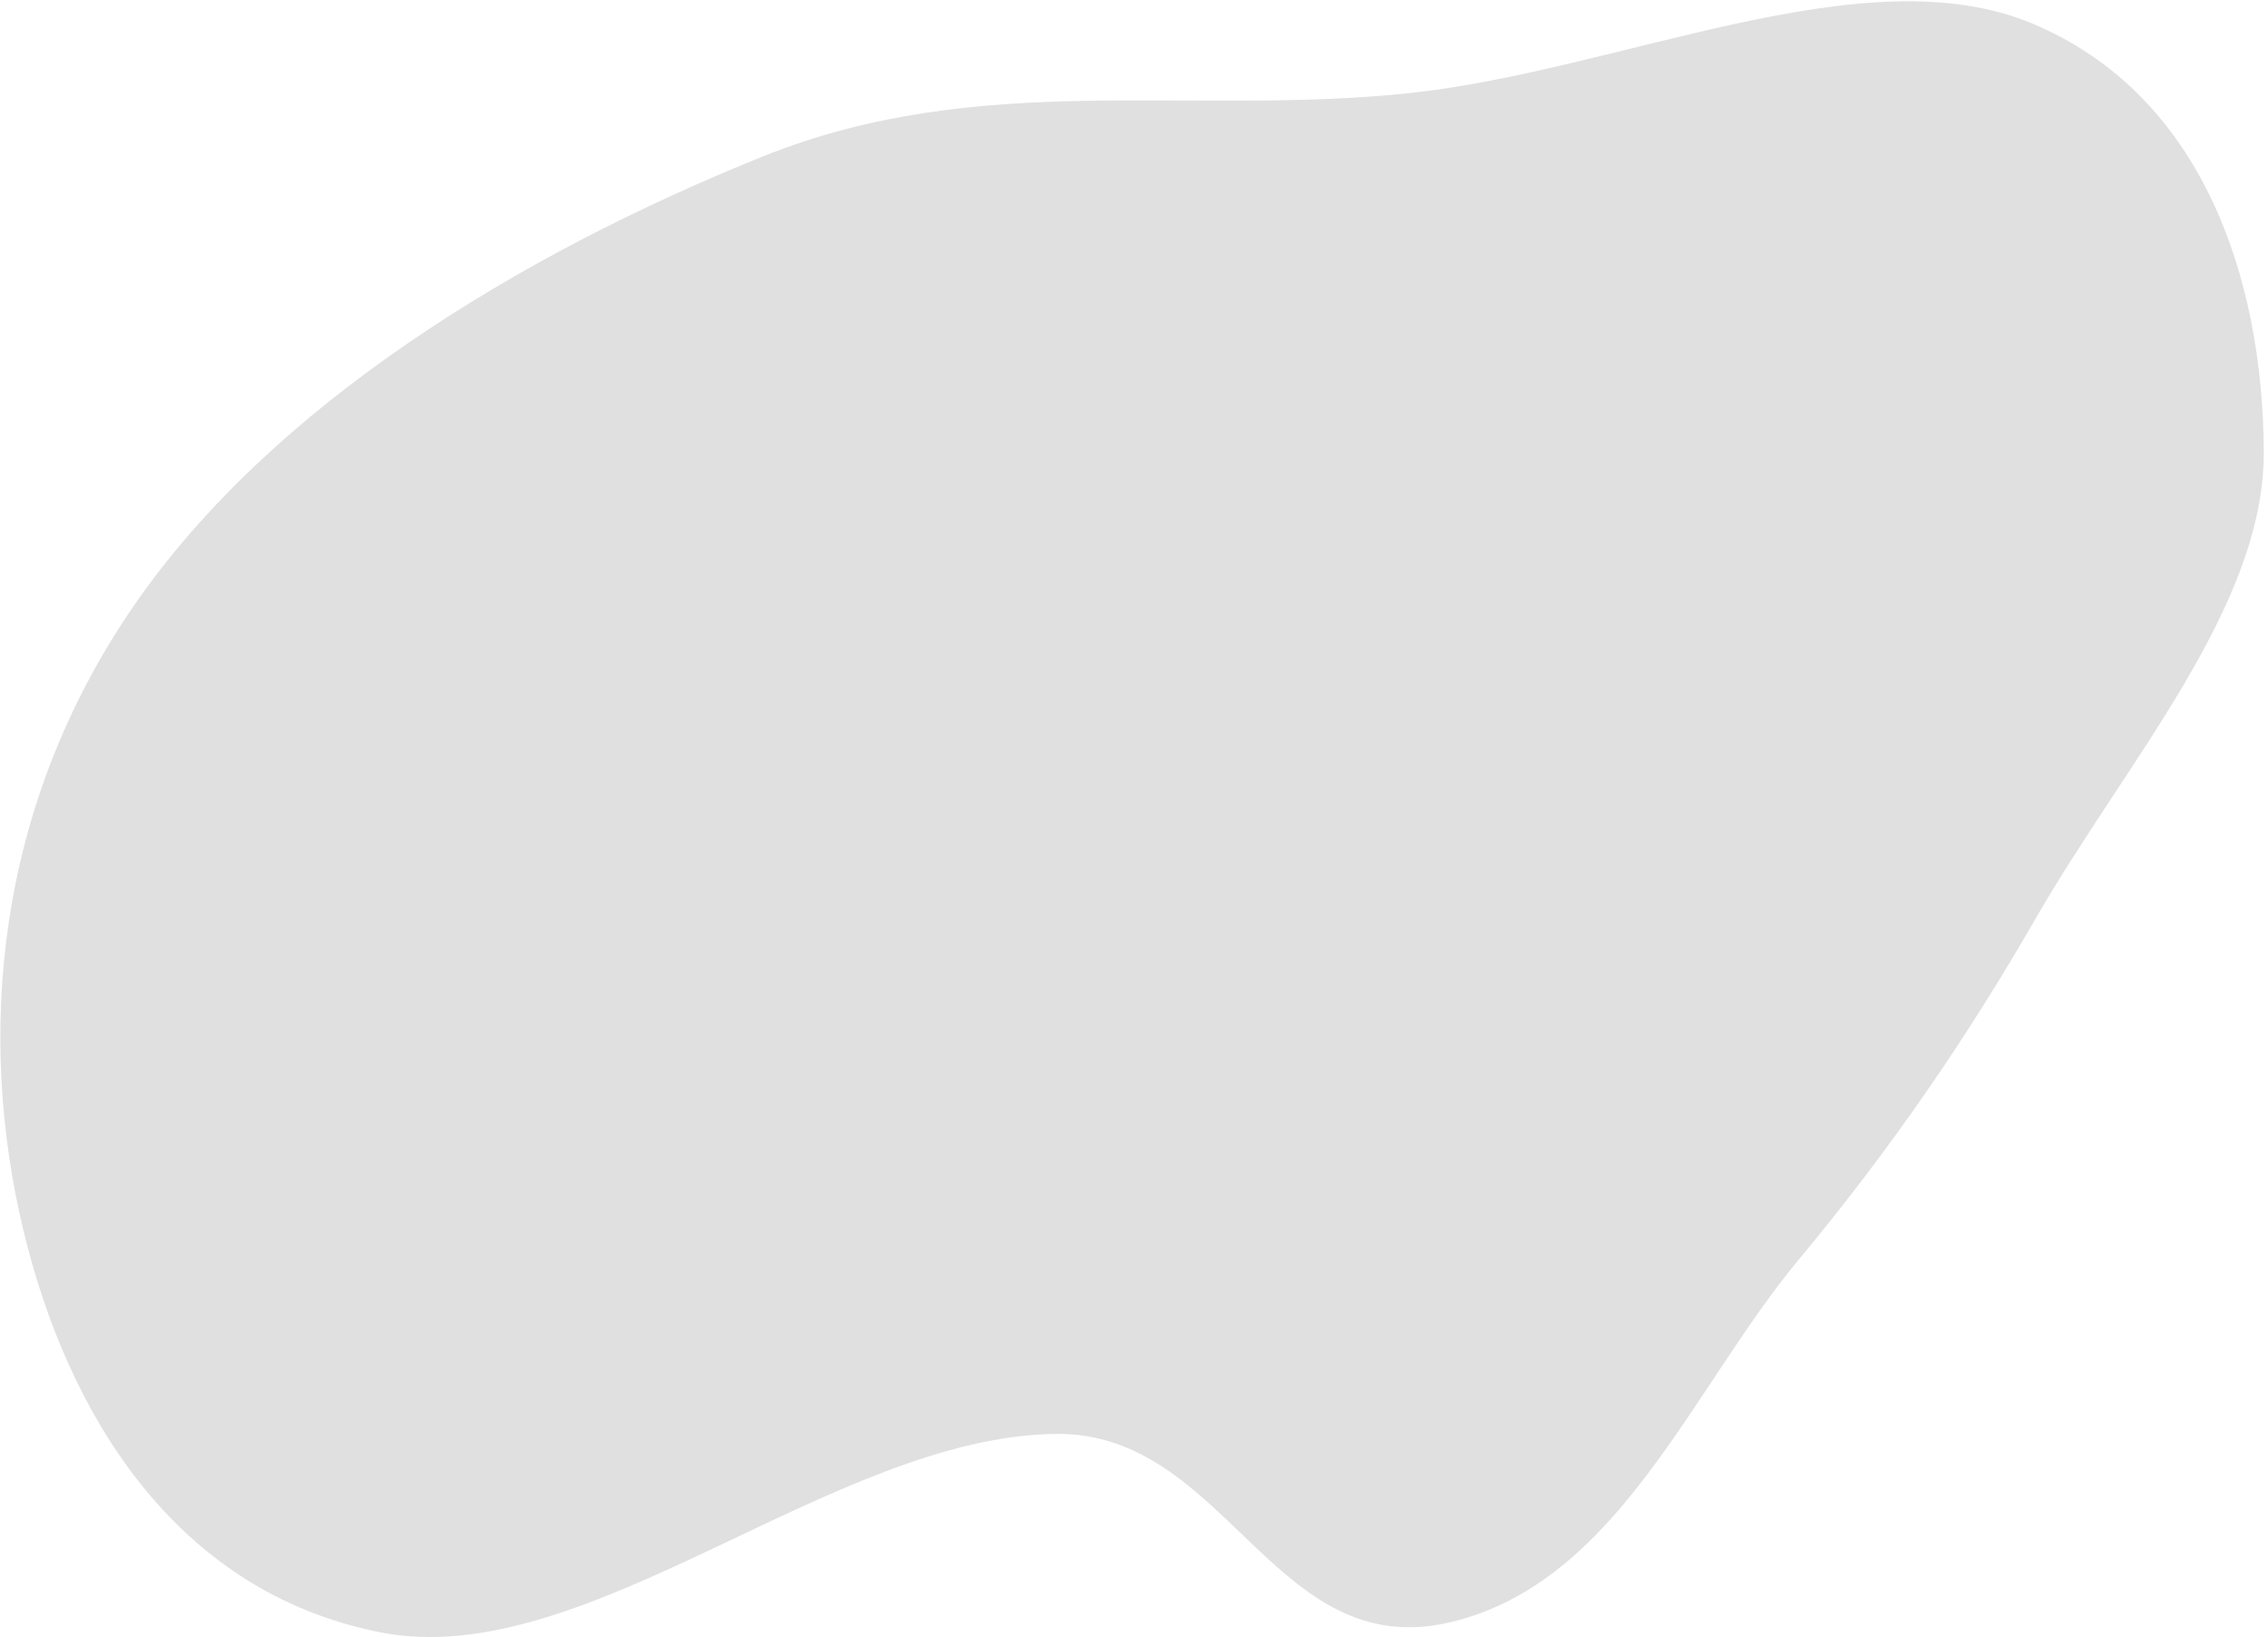 <svg width="514" height="371" viewBox="0 0 514 371" fill="none" xmlns="http://www.w3.org/2000/svg">
<path d="M328.626 367.572C288.664 376.953 278.08 324.522 239.38 324.887C188.744 325.366 132.879 379.012 86.303 369.861C39.03 360.572 15.069 319.317 5.335 278.9C-5.193 235.187 -1.378 183.319 30.293 137.303C61.591 91.827 117.525 57.724 172.888 35.45C221.944 15.713 269.239 26.351 319.013 21.143C367.132 16.109 422.348 -10.679 460.609 5.346C498.937 21.399 512.881 62.736 513.038 102.409C513.177 137.497 481.806 172.59 461.411 208.004C445.827 235.063 428.681 260.123 407.658 285.387C383.294 314.666 366.748 358.624 328.626 367.572Z" fill="#e0e0e0"/>
</svg>
